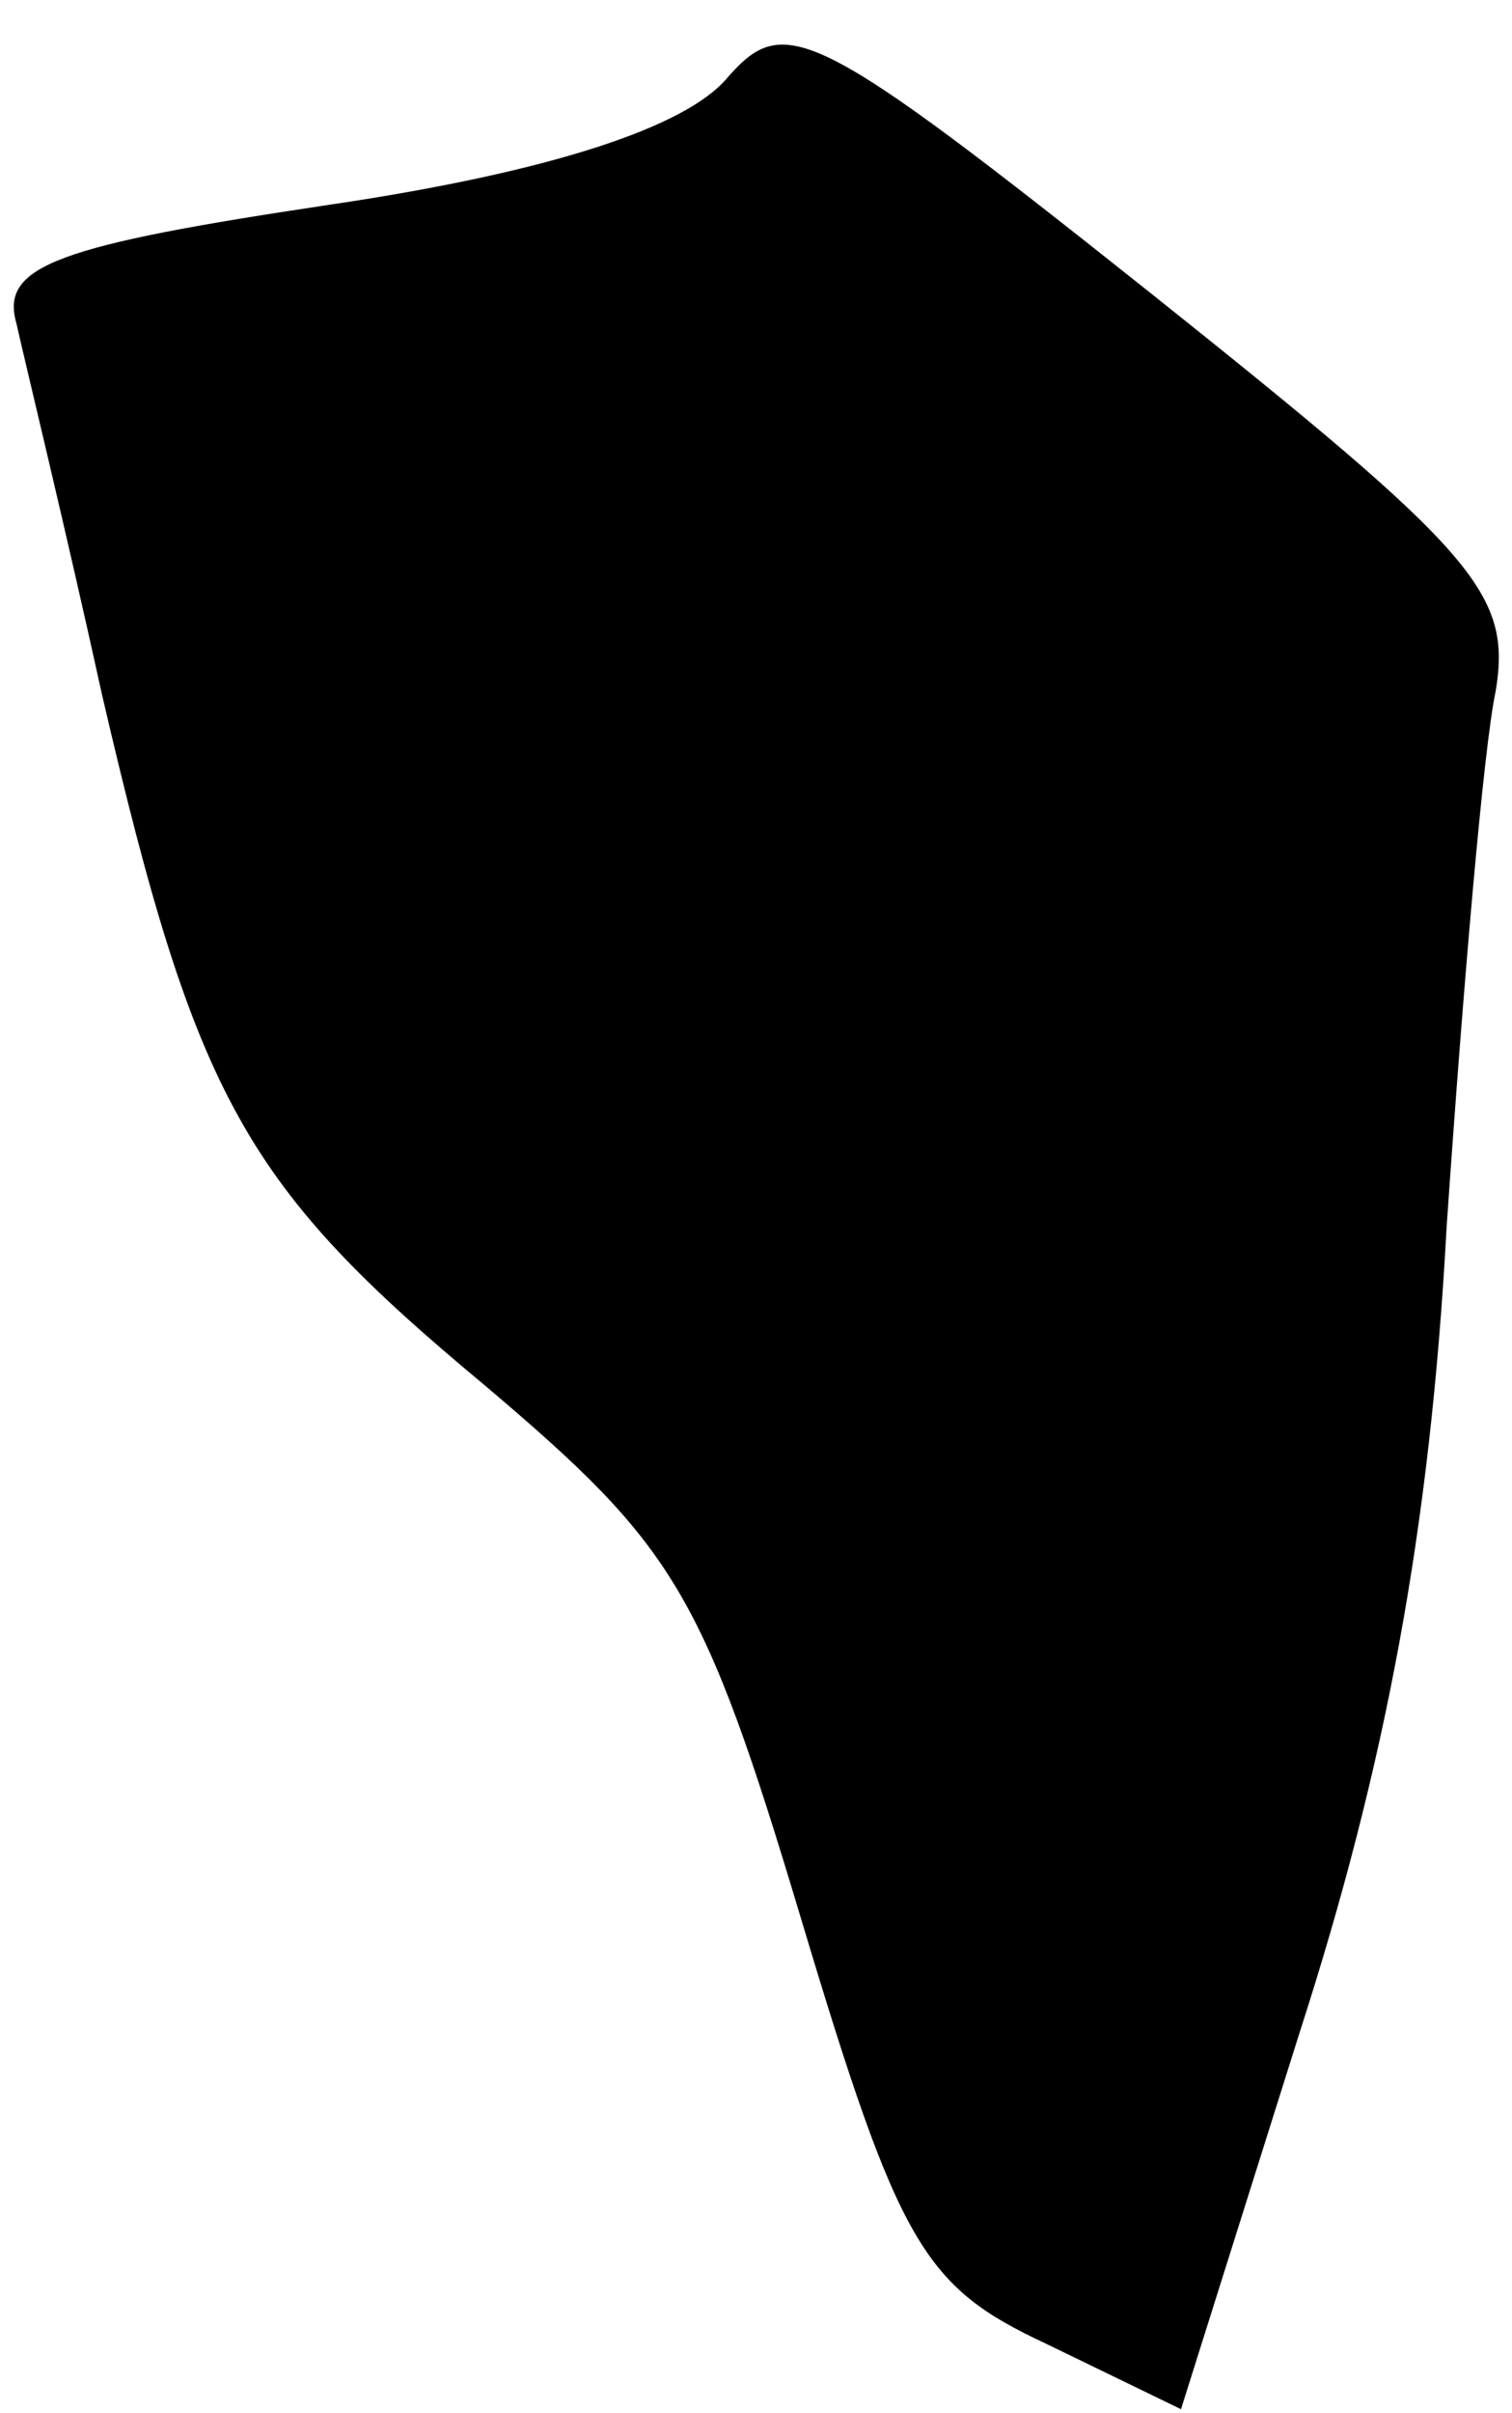 <?xml version="1.0" standalone="no"?>
<!DOCTYPE svg PUBLIC "-//W3C//DTD SVG 20010904//EN"
 "http://www.w3.org/TR/2001/REC-SVG-20010904/DTD/svg10.dtd">
<svg version="1.0" xmlns="http://www.w3.org/2000/svg"
 width="37pt" height="59pt" viewBox="0 0 37 59"
 preserveAspectRatio="xMidYMid meet">
<g transform="translate(0,59) scale(0.1,-0.1)"
fill="#000000" stroke="none">
<path fill="#000000" stroke="none" d="M178 571 c-10 -12 -43 -23 -97 -31 -67
-10 -81 -15 -77 -29 2 -9 12 -50 21 -91 23 -99 35 -120 94 -169 46 -39 53 -50
77 -130 24 -80 30 -90 60 -104 l33 -16 29 92 c21 65 32 123 36 197 4 58 9 117
12 131 4 24 -5 34 -84 97 -83 66 -90 69 -104 53z"/>
</g>
</svg>

